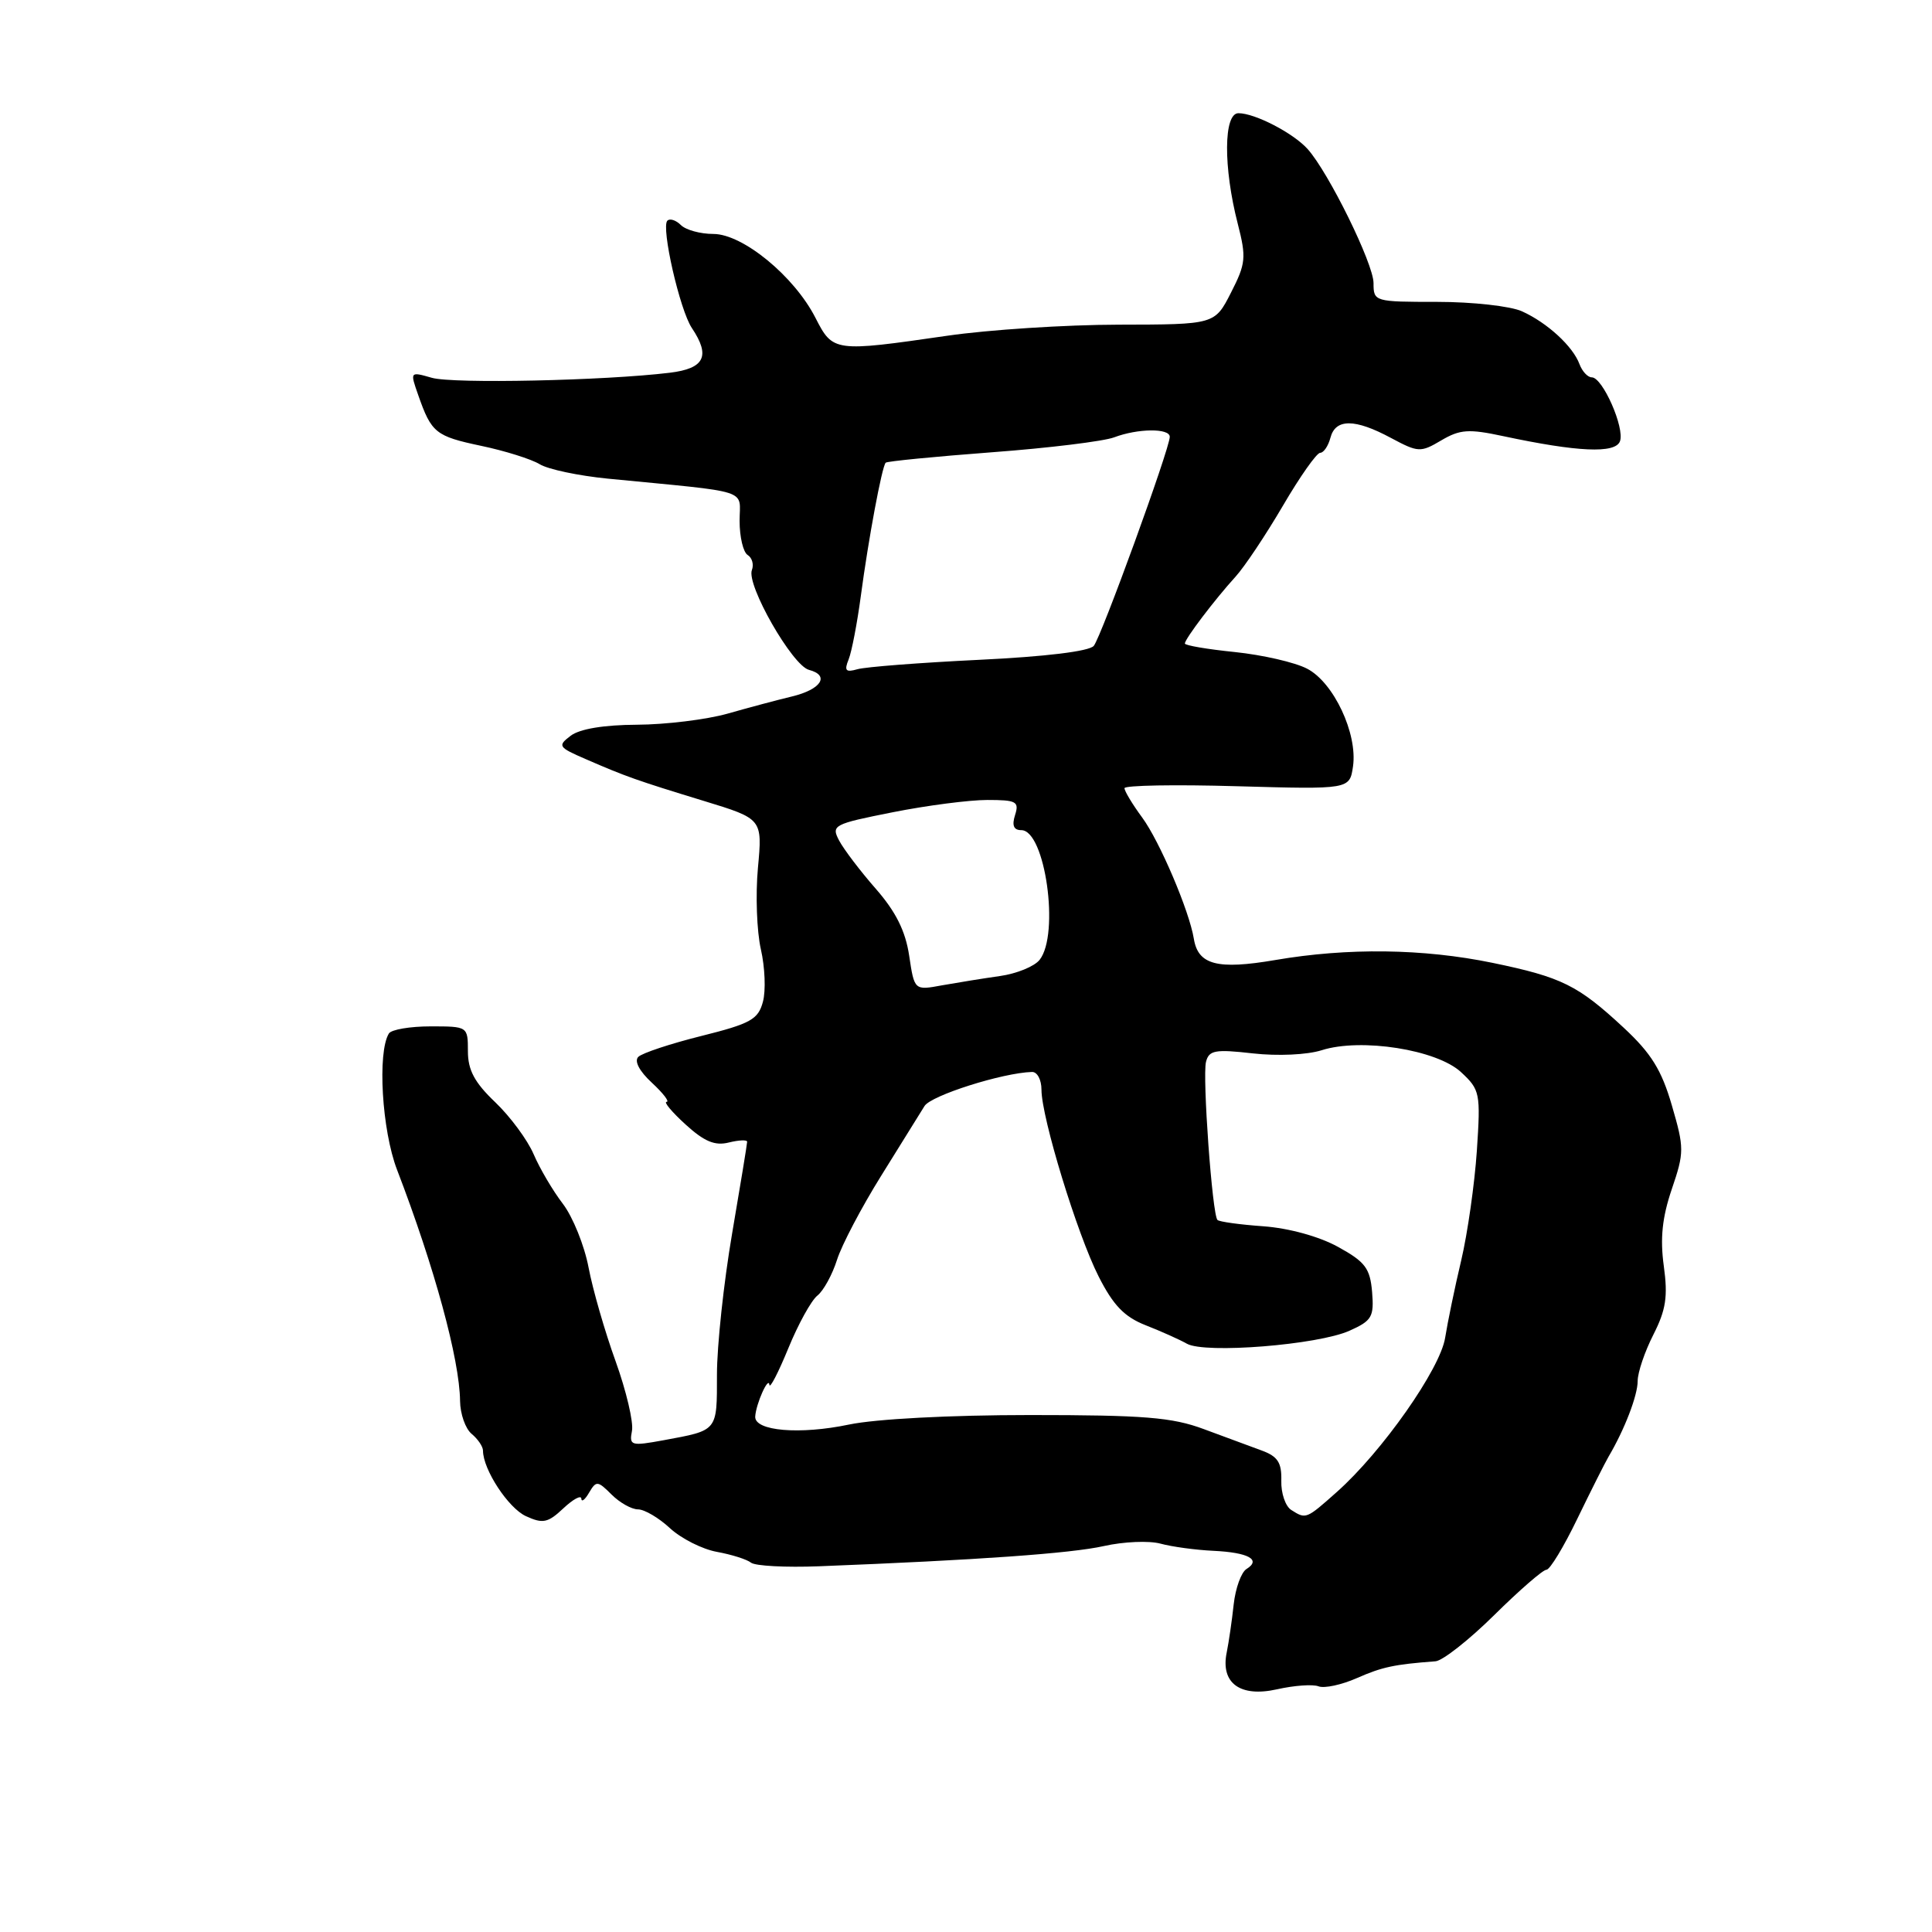 <?xml version="1.0" encoding="UTF-8" standalone="no"?>
<!DOCTYPE svg PUBLIC "-//W3C//DTD SVG 1.1//EN" "http://www.w3.org/Graphics/SVG/1.1/DTD/svg11.dtd" >
<svg xmlns="http://www.w3.org/2000/svg" xmlns:xlink="http://www.w3.org/1999/xlink" version="1.1" viewBox="0 0 256 256">
 <g >
 <path fill="currentColor"
d=" M 174.72 223.45 C 175.49 223.74 177.77 223.25 179.81 222.35 C 183.15 220.88 184.74 220.54 190.21 220.13 C 191.15 220.06 194.66 217.30 198.00 214.00 C 201.34 210.70 204.45 208.00 204.91 208.00 C 205.37 208.00 207.21 204.96 209.00 201.25 C 210.80 197.54 212.67 193.82 213.15 193.00 C 215.26 189.43 217.00 184.91 217.00 182.99 C 217.00 181.85 217.94 179.09 219.08 176.85 C 220.75 173.56 221.02 171.80 220.46 167.74 C 219.96 164.09 220.25 161.31 221.52 157.57 C 223.18 152.69 223.18 152.13 221.53 146.47 C 220.17 141.79 218.80 139.57 215.15 136.18 C 209.08 130.54 206.94 129.48 197.76 127.58 C 188.58 125.69 178.60 125.56 168.97 127.21 C 161.31 128.52 158.75 127.85 158.19 124.39 C 157.59 120.70 153.65 111.45 151.34 108.32 C 150.05 106.57 149.00 104.82 149.00 104.44 C 149.00 104.06 155.71 103.94 163.92 104.18 C 178.83 104.60 178.83 104.60 179.28 101.56 C 179.91 97.22 176.72 90.42 173.19 88.60 C 171.58 87.76 167.28 86.78 163.63 86.40 C 159.98 86.03 157.00 85.52 157.00 85.27 C 157.00 84.66 160.96 79.44 163.71 76.42 C 164.92 75.09 167.75 70.84 170.00 67.00 C 172.25 63.15 174.47 60.00 174.93 60.00 C 175.39 60.00 176.00 59.10 176.29 58.00 C 176.96 55.45 179.53 55.46 184.31 58.03 C 187.92 59.96 188.23 59.98 190.98 58.35 C 193.46 56.89 194.61 56.81 199.18 57.79 C 209.06 59.90 214.02 60.12 214.65 58.48 C 215.32 56.73 212.36 50.00 210.92 50.00 C 210.38 50.00 209.65 49.21 209.29 48.25 C 208.42 45.89 205.03 42.77 201.67 41.25 C 200.15 40.56 195.10 40.00 190.45 40.00 C 182.12 40.00 182.00 39.97 182.00 37.51 C 182.00 34.95 176.05 22.85 173.26 19.74 C 171.34 17.62 166.29 15.00 164.10 15.00 C 162.13 15.00 162.08 22.15 164.01 29.65 C 165.16 34.13 165.08 34.93 163.11 38.78 C 160.96 43.00 160.96 43.00 148.23 43.02 C 141.23 43.03 131.00 43.69 125.50 44.49 C 110.51 46.66 110.37 46.64 108.05 42.11 C 105.24 36.60 98.42 31.00 94.52 31.00 C 92.80 31.00 90.87 30.47 90.22 29.82 C 89.57 29.17 88.76 28.91 88.43 29.24 C 87.57 30.10 90.08 41.10 91.68 43.47 C 94.17 47.19 93.36 48.83 88.75 49.39 C 80.10 50.44 60.03 50.87 57.22 50.06 C 54.32 49.23 54.32 49.23 55.42 52.36 C 57.17 57.36 57.72 57.80 63.77 59.08 C 66.92 59.74 70.41 60.84 71.51 61.51 C 72.62 62.19 76.67 63.04 80.51 63.42 C 99.85 65.31 98.00 64.71 98.00 69.03 C 98.00 71.15 98.48 73.18 99.07 73.54 C 99.66 73.91 99.91 74.80 99.63 75.53 C 98.87 77.49 104.98 88.18 107.19 88.76 C 110.01 89.50 108.81 91.36 104.92 92.29 C 103.04 92.74 99.21 93.76 96.41 94.56 C 93.61 95.35 88.21 96.01 84.41 96.03 C 80.03 96.05 76.81 96.58 75.62 97.49 C 73.85 98.83 73.97 99.01 77.62 100.59 C 82.95 102.91 84.37 103.41 93.27 106.13 C 101.03 108.50 101.03 108.50 100.43 115.00 C 100.10 118.58 100.28 123.43 100.82 125.79 C 101.36 128.15 101.49 131.28 101.09 132.74 C 100.47 135.08 99.46 135.64 92.94 137.27 C 88.85 138.29 85.08 139.54 84.58 140.04 C 84.01 140.59 84.72 141.94 86.38 143.47 C 87.88 144.86 88.75 146.00 88.33 146.00 C 87.90 146.00 89.03 147.35 90.84 149.00 C 93.32 151.26 94.73 151.85 96.56 151.39 C 97.90 151.06 99.00 151.01 99.00 151.29 C 99.00 151.57 98.10 157.07 97.00 163.50 C 95.90 169.93 95.00 178.32 95.00 182.13 C 95.00 189.71 95.16 189.50 87.92 190.84 C 83.61 191.63 83.36 191.56 83.74 189.59 C 83.96 188.44 82.98 184.29 81.57 180.37 C 80.15 176.45 78.54 170.86 77.99 167.96 C 77.44 165.05 75.91 161.26 74.59 159.52 C 73.26 157.79 71.52 154.83 70.71 152.94 C 69.90 151.05 67.61 147.95 65.62 146.05 C 62.89 143.45 62.00 141.80 62.00 139.30 C 62.00 136.01 61.98 136.00 57.06 136.00 C 54.34 136.00 51.86 136.42 51.53 136.94 C 49.99 139.45 50.60 149.76 52.61 155.00 C 57.57 167.91 60.90 180.14 60.96 185.63 C 60.98 187.35 61.67 189.32 62.50 190.00 C 63.32 190.68 64.00 191.68 64.00 192.22 C 64.00 194.72 67.36 199.84 69.69 200.90 C 71.93 201.93 72.60 201.79 74.64 199.87 C 75.94 198.65 77.01 198.07 77.03 198.58 C 77.05 199.08 77.51 198.73 78.06 197.78 C 79.00 196.18 79.20 196.20 81.03 198.03 C 82.11 199.11 83.69 200.00 84.54 200.00 C 85.39 200.00 87.30 201.12 88.78 202.50 C 90.27 203.87 93.06 205.28 94.99 205.63 C 96.92 205.98 98.96 206.62 99.51 207.06 C 100.07 207.50 104.12 207.71 108.51 207.54 C 129.48 206.72 141.91 205.84 146.27 204.86 C 148.89 204.27 152.26 204.13 153.77 204.54 C 155.27 204.95 158.42 205.38 160.76 205.49 C 165.42 205.71 167.16 206.66 165.17 207.90 C 164.47 208.33 163.71 210.44 163.47 212.59 C 163.24 214.74 162.82 217.60 162.55 218.94 C 161.70 223.02 164.32 224.94 169.22 223.84 C 171.48 223.33 173.96 223.15 174.72 223.45 Z  M 171.10 200.08 C 170.32 199.59 169.73 197.84 169.78 196.19 C 169.84 193.80 169.31 192.98 167.18 192.20 C 165.71 191.66 162.25 190.38 159.50 189.36 C 155.31 187.80 151.58 187.50 136.50 187.50 C 125.85 187.50 116.05 188.02 112.50 188.76 C 105.98 190.13 99.96 189.62 100.07 187.70 C 100.17 186.01 101.84 182.28 101.95 183.50 C 102.01 184.05 103.13 181.88 104.45 178.67 C 105.76 175.46 107.50 172.31 108.31 171.67 C 109.12 171.03 110.29 168.89 110.91 166.93 C 111.53 164.97 114.17 159.95 116.77 155.78 C 119.37 151.61 121.95 147.46 122.50 146.56 C 123.35 145.16 132.84 142.15 136.75 142.04 C 137.44 142.02 138.00 143.07 138.00 144.39 C 138.00 148.07 142.73 163.53 145.57 169.13 C 147.51 172.96 148.98 174.49 151.80 175.60 C 153.84 176.40 156.30 177.50 157.27 178.05 C 159.67 179.40 174.63 178.21 178.81 176.33 C 181.79 175.00 182.08 174.49 181.81 171.19 C 181.54 168.05 180.90 167.20 177.30 165.22 C 174.80 163.84 170.80 162.74 167.42 162.49 C 164.30 162.27 161.55 161.89 161.32 161.65 C 160.63 160.97 159.31 142.68 159.80 140.71 C 160.19 139.16 161.00 139.01 166.01 139.58 C 169.31 139.95 173.21 139.77 175.13 139.16 C 180.34 137.50 190.39 139.08 193.60 142.07 C 196.11 144.40 196.20 144.83 195.69 152.50 C 195.39 156.90 194.46 163.43 193.62 167.00 C 192.77 170.57 191.82 175.19 191.49 177.25 C 190.85 181.38 183.12 192.39 177.12 197.71 C 173.07 201.31 173.05 201.32 171.10 200.08 Z  M 120.47 126.63 C 119.98 123.36 118.70 120.80 116.04 117.76 C 113.99 115.42 111.81 112.55 111.19 111.38 C 110.12 109.35 110.42 109.19 118.28 107.63 C 122.80 106.73 128.44 106.00 130.82 106.00 C 134.68 106.00 135.07 106.21 134.50 108.00 C 134.06 109.38 134.32 110.00 135.33 110.00 C 138.50 110.00 140.44 123.81 137.75 127.19 C 137.06 128.06 134.70 129.02 132.50 129.33 C 130.30 129.64 126.85 130.20 124.83 130.56 C 121.16 131.24 121.16 131.24 120.47 126.63 Z  M 112.45 87.37 C 112.86 86.34 113.58 82.58 114.06 79.00 C 115.06 71.48 116.86 61.81 117.36 61.31 C 117.54 61.12 123.87 60.50 131.41 59.93 C 138.96 59.37 146.26 58.47 147.63 57.95 C 150.77 56.76 155.00 56.72 155.00 57.88 C 155.00 59.43 145.93 84.37 144.93 85.58 C 144.34 86.30 138.53 87.01 129.73 87.43 C 121.90 87.81 114.64 88.37 113.60 88.68 C 112.06 89.12 111.84 88.87 112.45 87.37 Z "/>
</g>
</svg>